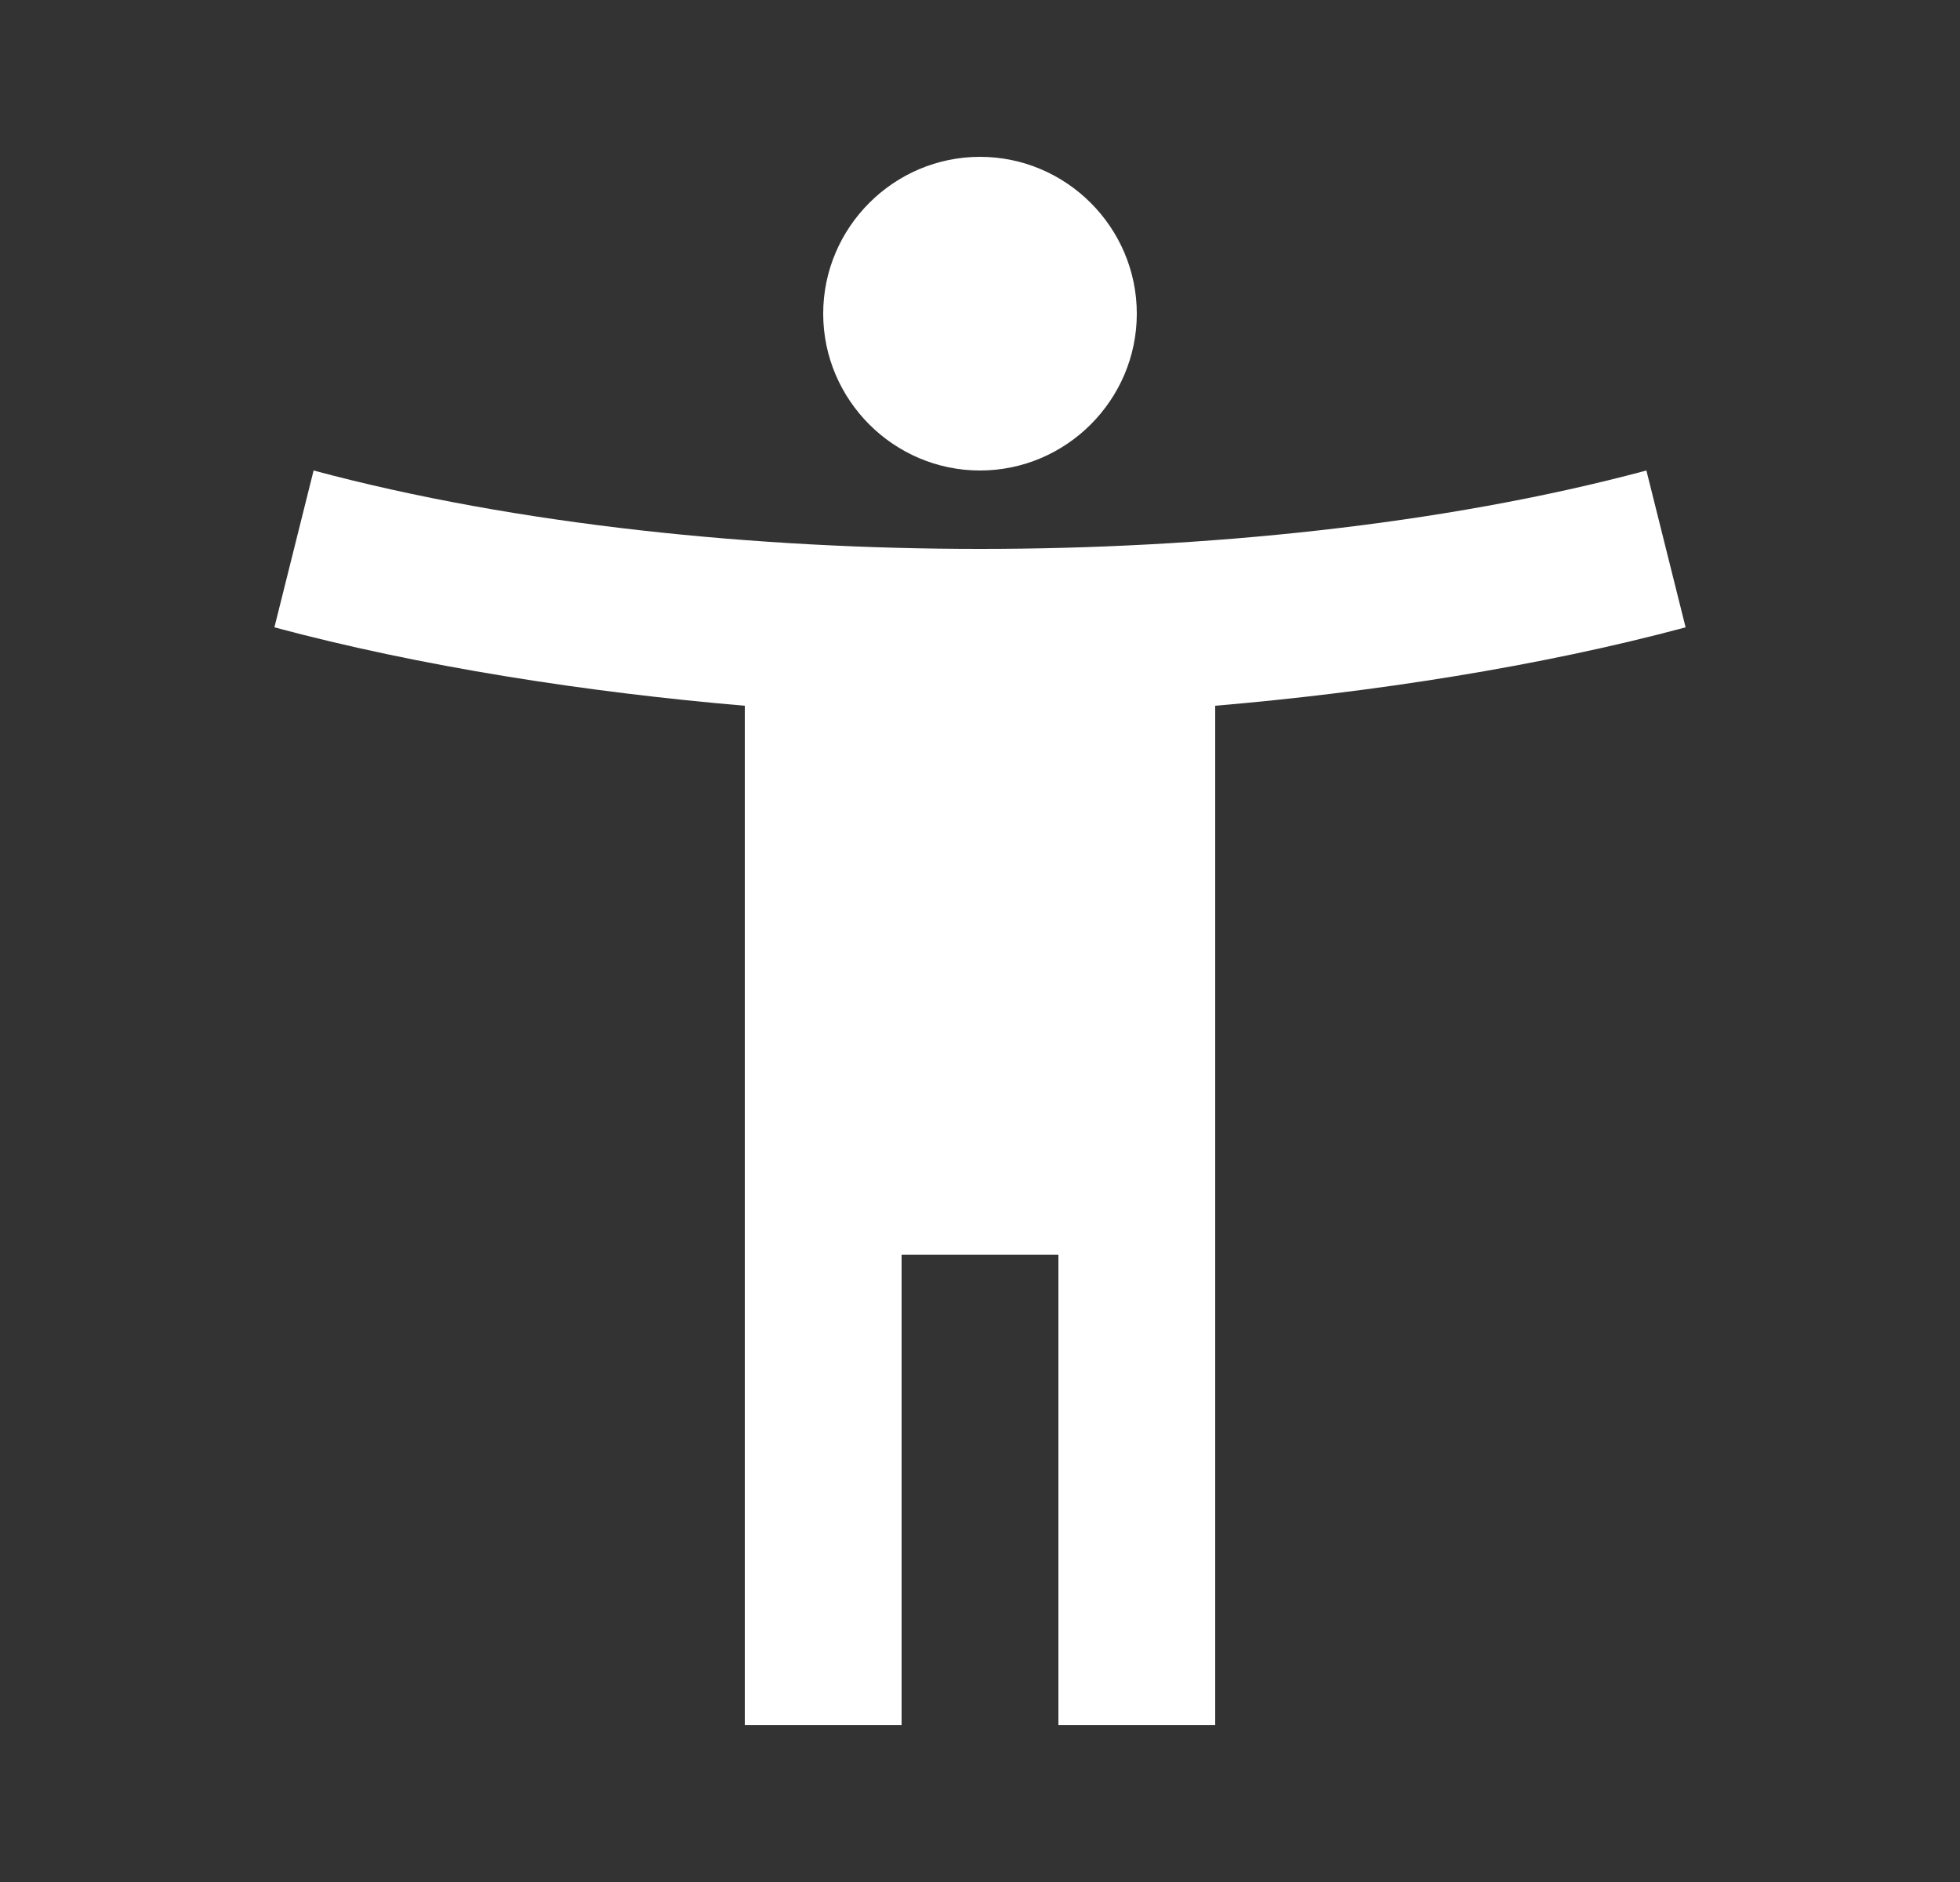 <svg width="25" height="24" viewBox="0 0 25 24" fill="none" xmlns="http://www.w3.org/2000/svg">
<rect x="0" y="0" width="25" height="24" fill="#333333" stroke="none"/>
<path d="M21 6C18.39 6.7 15.33 7 12.5 7C9.67 7 6.61 6.7 4 6L3.5 8C5.36 8.5 7.5 8.83 9.5 9V22H11.5V16H13.5V22H15.5V9C17.5 8.83 19.64 8.5 21.5 8L21 6ZM12.5 6C13.6 6 14.5 5.1 14.5 4C14.5 2.9 13.6 2 12.5 2C11.4 2 10.5 2.9 10.5 4C10.5 5.1 11.4 6 12.5 6Z" fill="white"/>
</svg>
